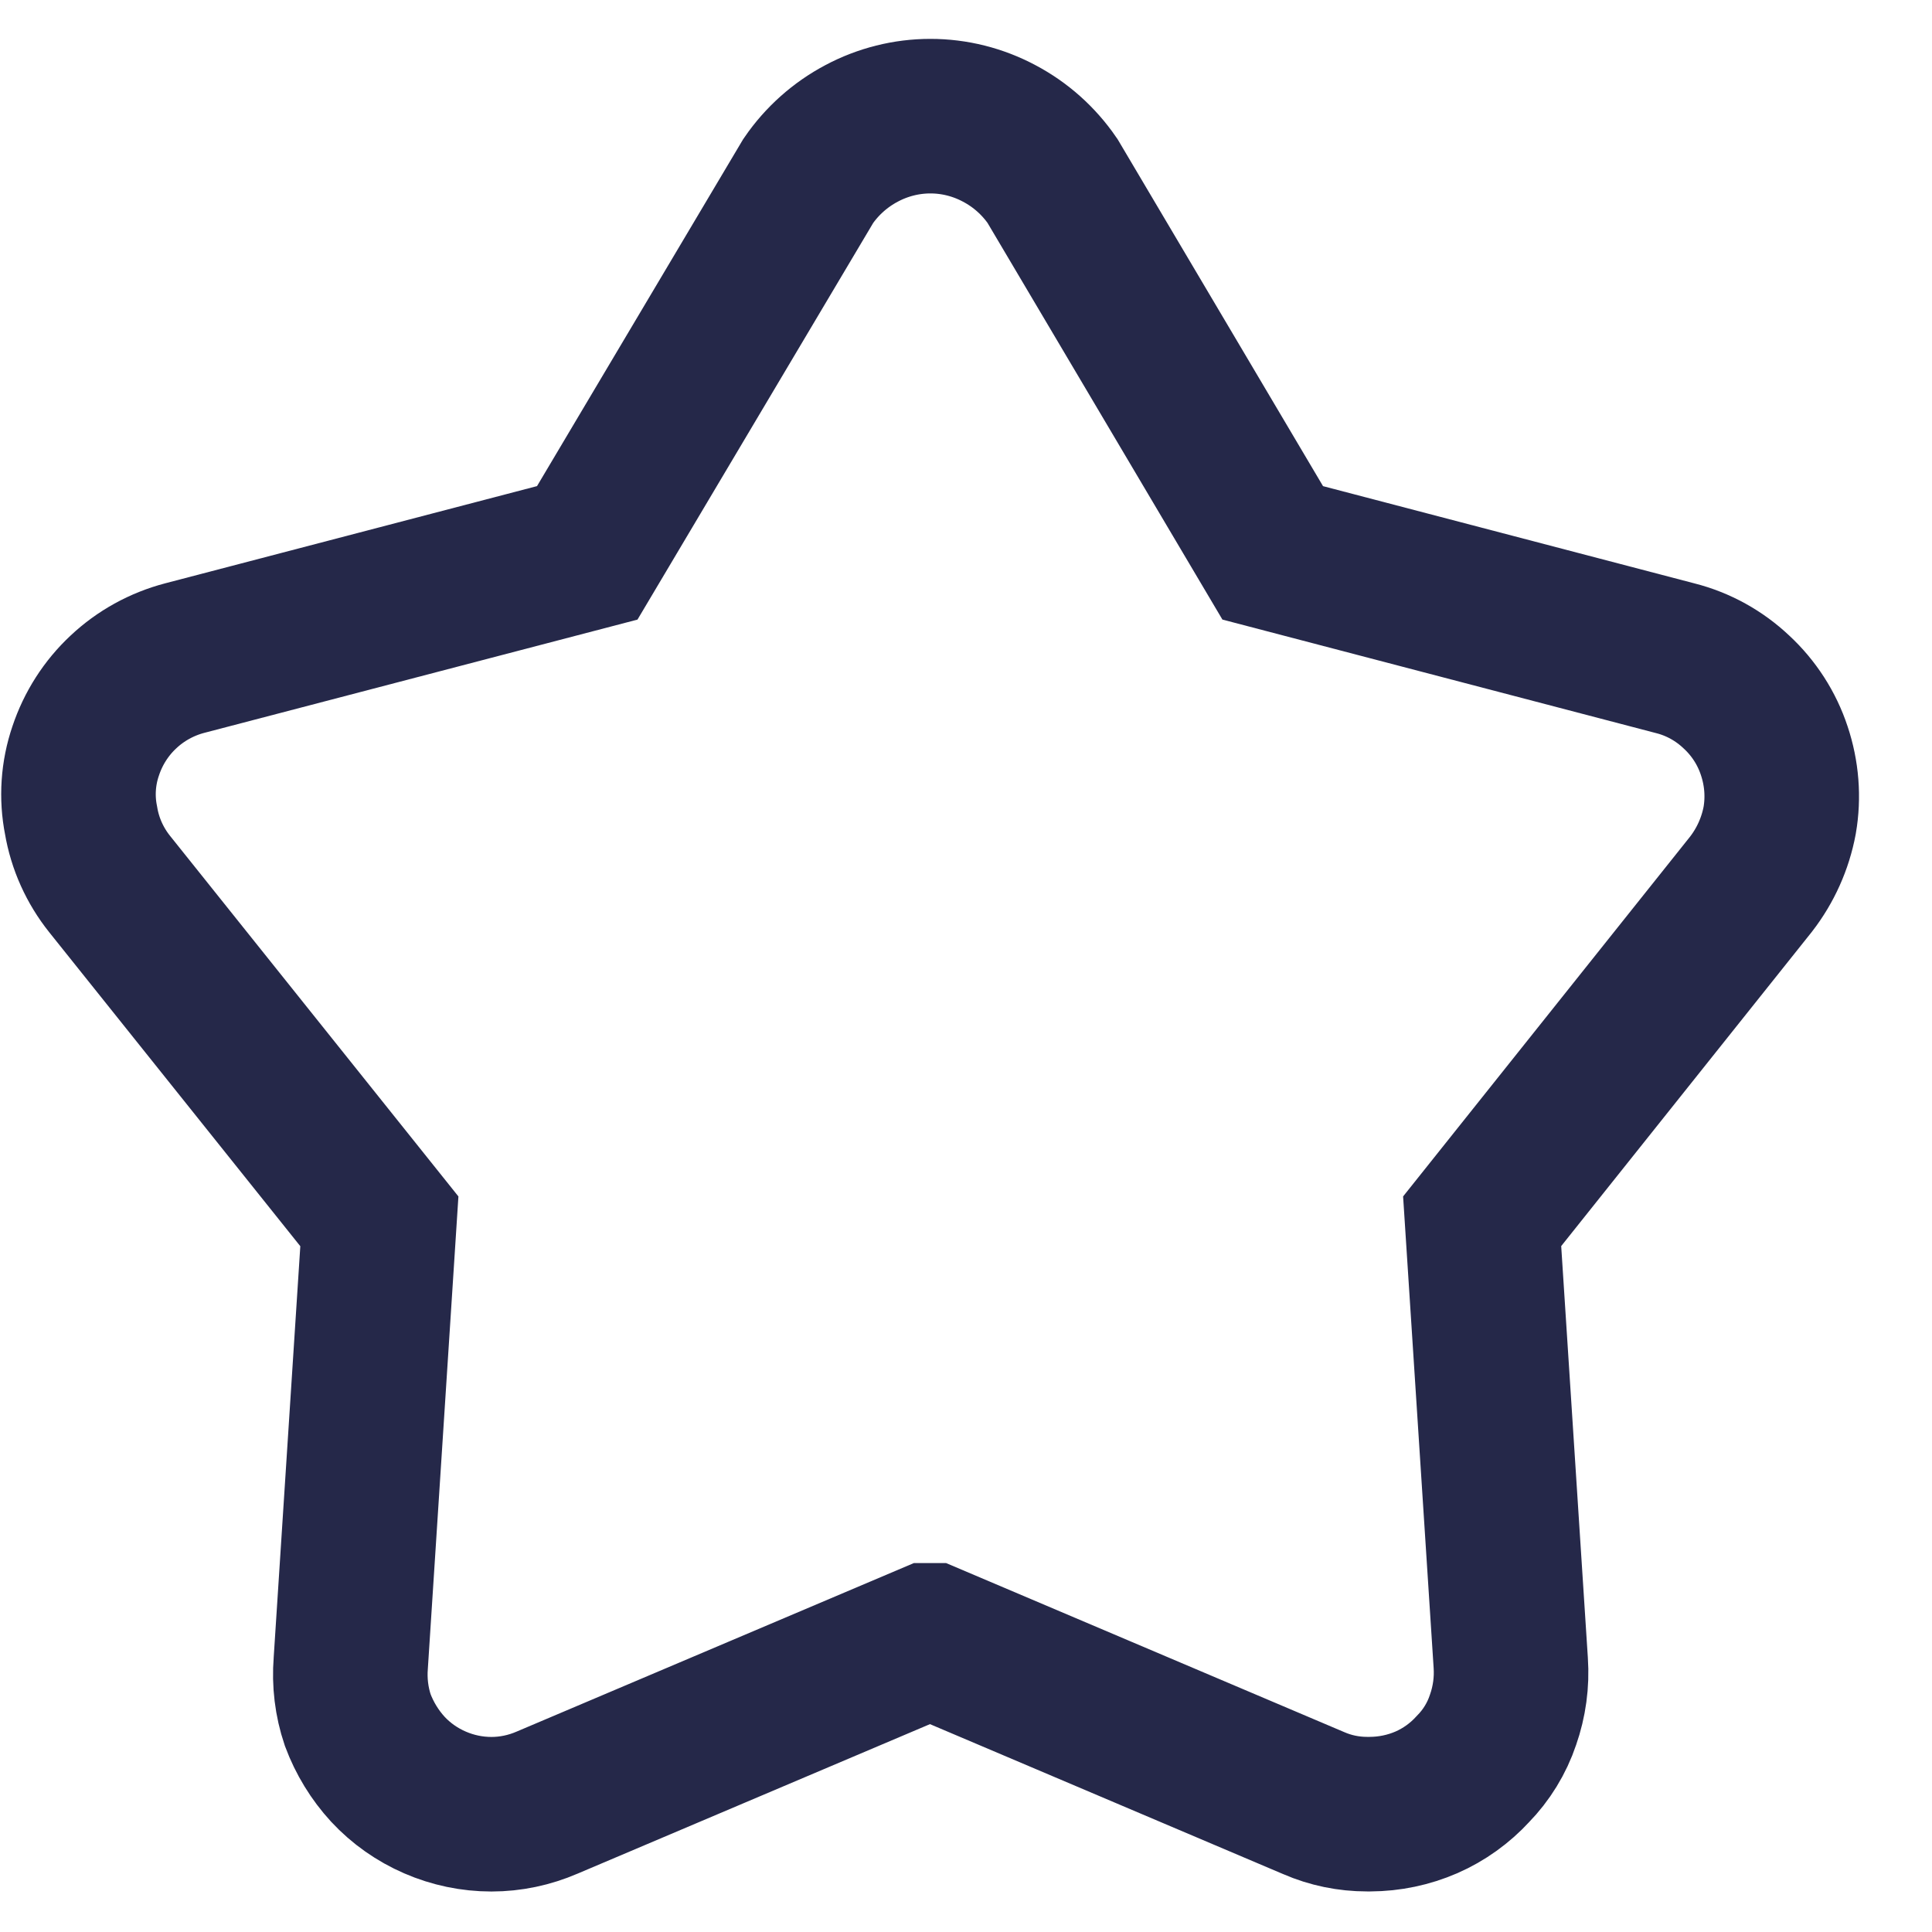 <svg width="25" height="25" viewBox="0 0 25 25" fill="none" xmlns="http://www.w3.org/2000/svg">
<path d="M6.359 23.476C6.108 23.476 5.859 23.424 5.629 23.324C5.398 23.224 5.19 23.078 5.019 22.894C4.849 22.709 4.717 22.492 4.629 22.257C4.549 22.02 4.519 21.768 4.539 21.519L4.909 15.804L1.419 11.44C1.228 11.201 1.1 10.918 1.049 10.616C0.989 10.316 1.01 10.005 1.109 9.716C1.206 9.425 1.373 9.163 1.597 8.954C1.82 8.744 2.093 8.594 2.389 8.516L7.599 7.154L10.459 2.341C10.636 2.083 10.873 1.872 11.149 1.726C11.423 1.58 11.729 1.503 12.039 1.503C12.35 1.503 12.655 1.58 12.929 1.726C13.206 1.872 13.442 2.083 13.619 2.341L16.469 7.154L21.679 8.518C21.975 8.593 22.247 8.744 22.469 8.954C22.694 9.162 22.863 9.424 22.959 9.715C23.056 10.005 23.081 10.314 23.029 10.615C22.973 10.915 22.846 11.198 22.659 11.44L19.179 15.803L19.549 21.517C19.566 21.767 19.532 22.018 19.449 22.255C19.369 22.494 19.235 22.712 19.059 22.892C18.891 23.075 18.687 23.222 18.459 23.322C18.229 23.422 17.98 23.474 17.729 23.475H17.689C17.452 23.475 17.217 23.427 16.999 23.332L12.039 21.226H12.029L7.079 23.326C6.852 23.424 6.607 23.476 6.359 23.476Z" stroke="#252849" stroke-width="2"/>
</svg>
